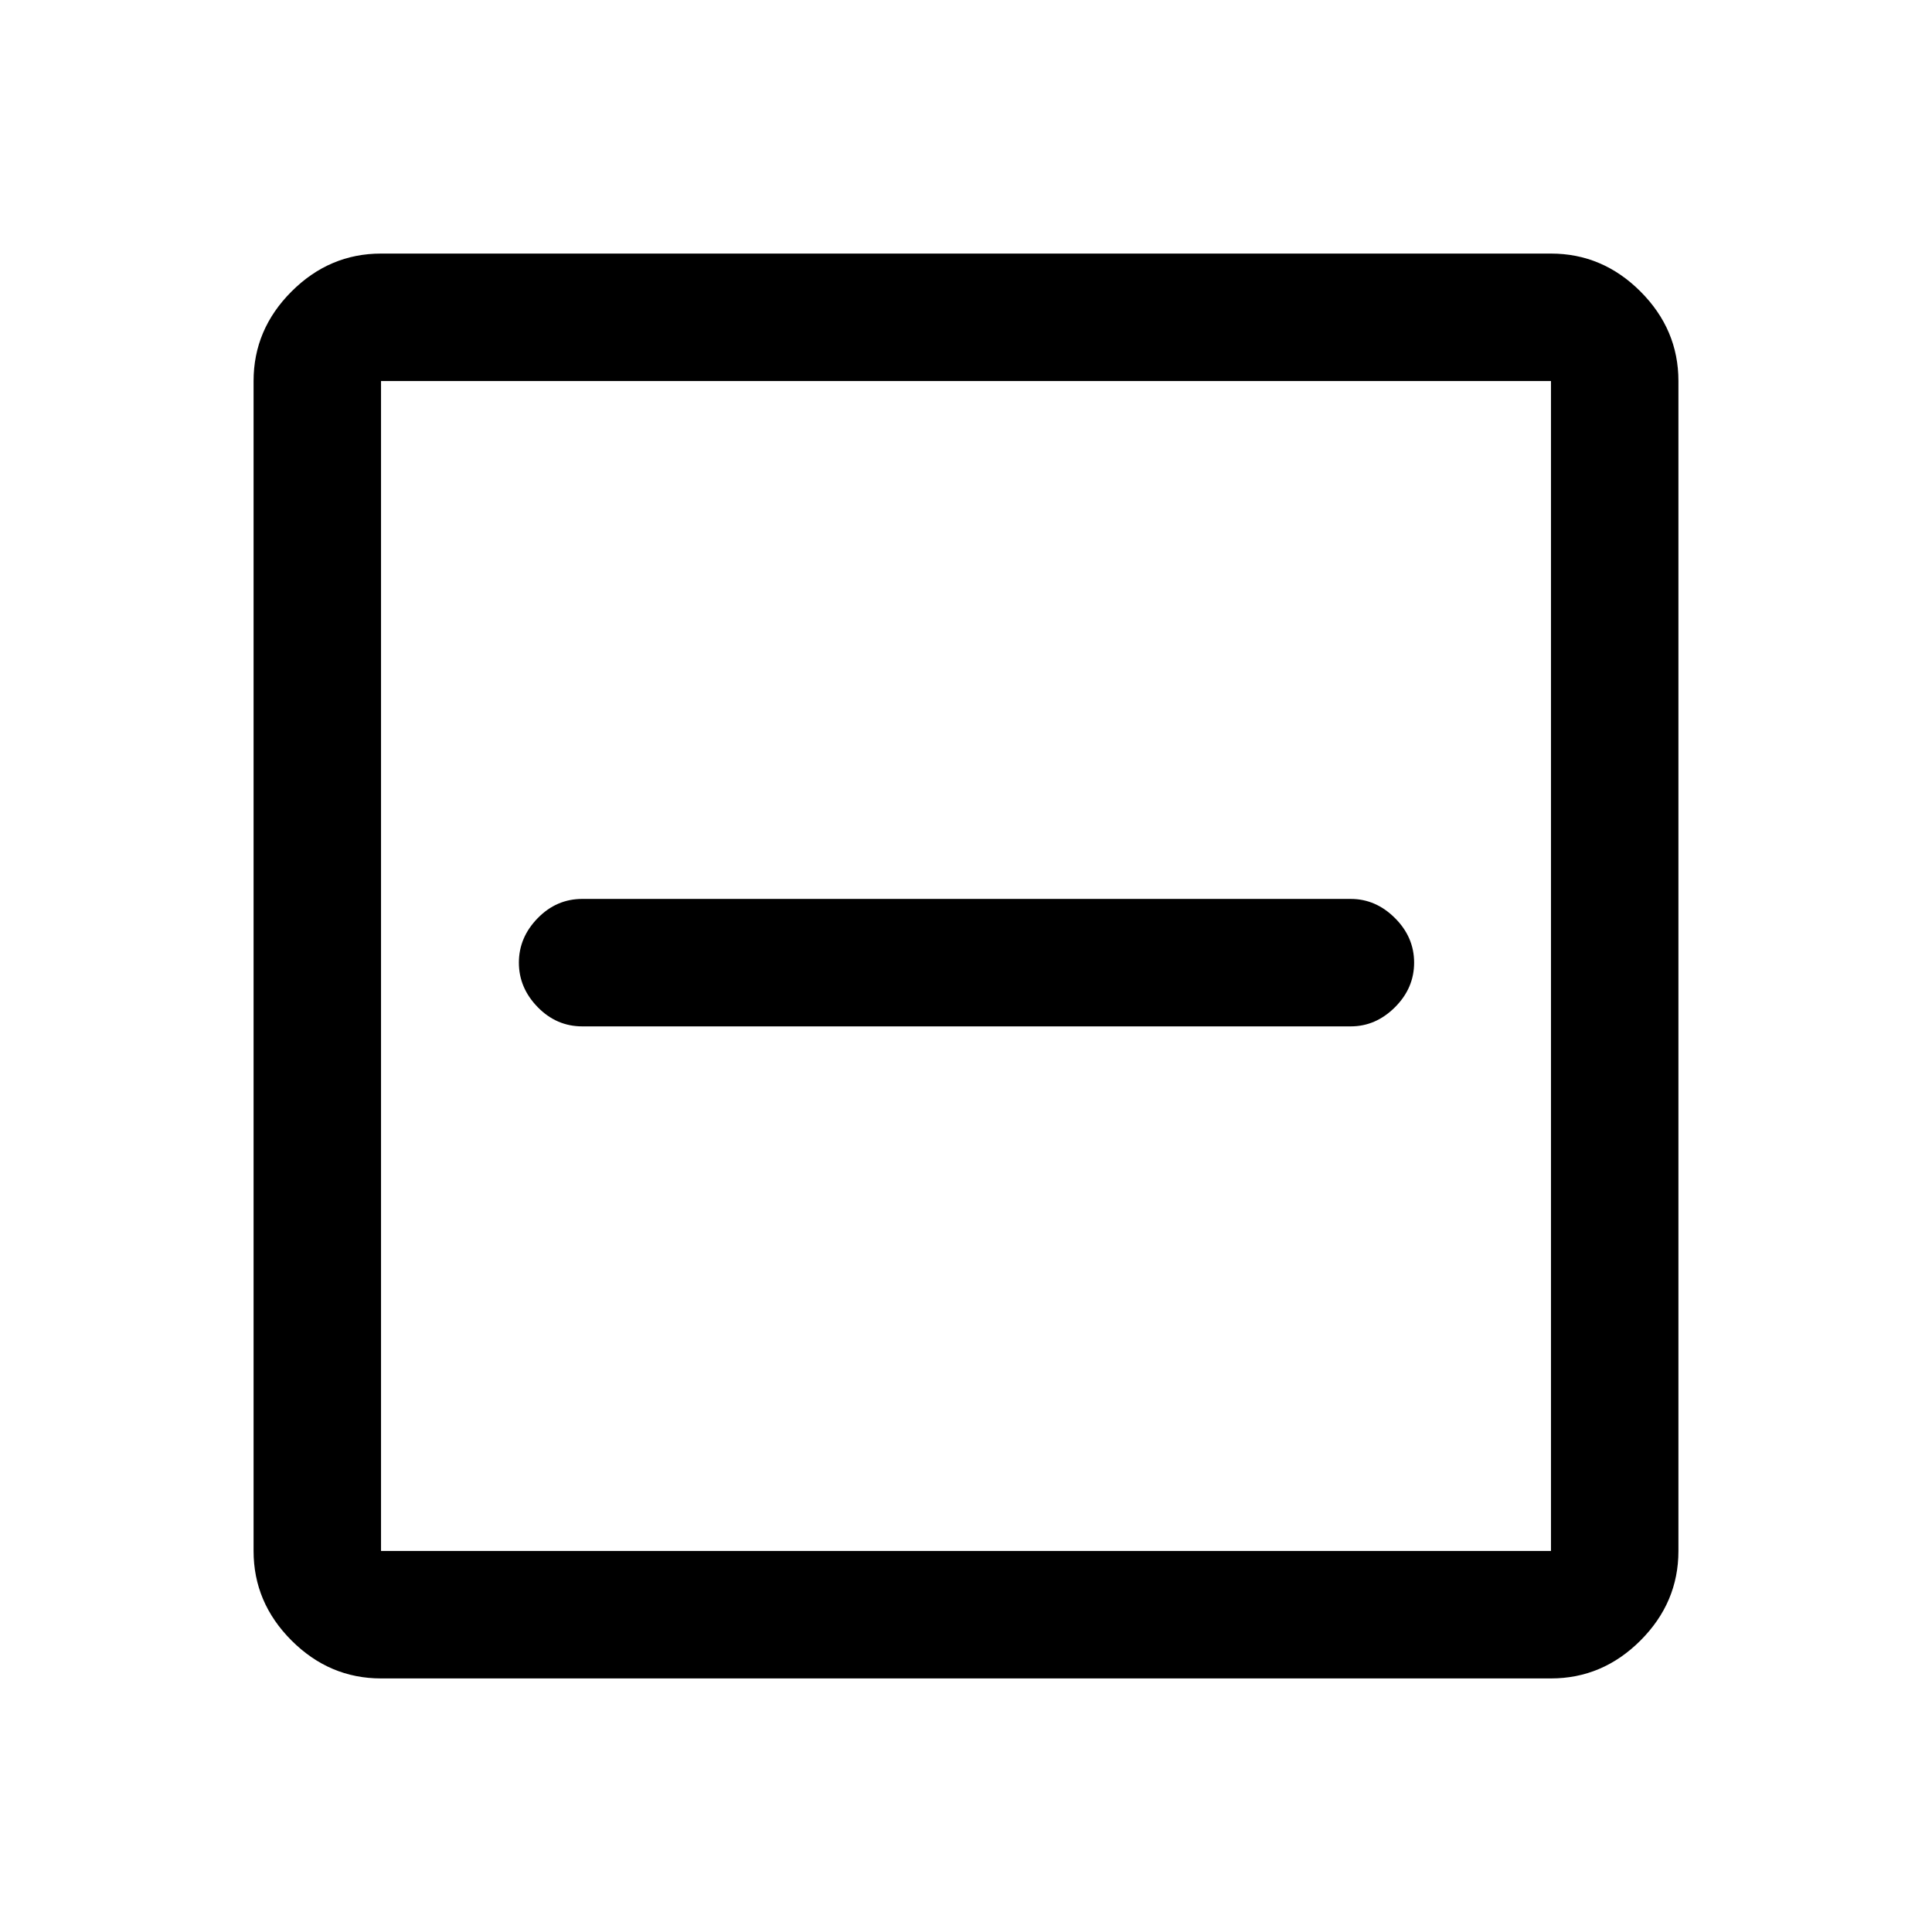 <svg xmlns="http://www.w3.org/2000/svg" height="40" viewBox="0 -960 960 960" width="40"><path d="M289.33-450h381.84q12.45 0 21.97-9.5 9.53-9.5 9.53-22.17 0-12.66-9.53-22.16-9.52-9.5-21.97-9.5H289.33q-12.83 0-22.16 9.57-9.34 9.57-9.34 22.09t9.34 22.1q9.33 9.57 22.16 9.57Zm-100 324q-25.62 0-44.48-18.85Q126-163.71 126-189.33v-581.34q0-25.62 18.85-44.48Q163.71-834 189.33-834h581.34q25.62 0 44.48 18.85Q834-796.29 834-770.67v581.34q0 25.62-18.85 44.48Q796.29-126 770.67-126H189.33Zm0-63.33h581.34v-581.34H189.33v581.34Zm0-581.34v581.34-581.34Z"/></svg>